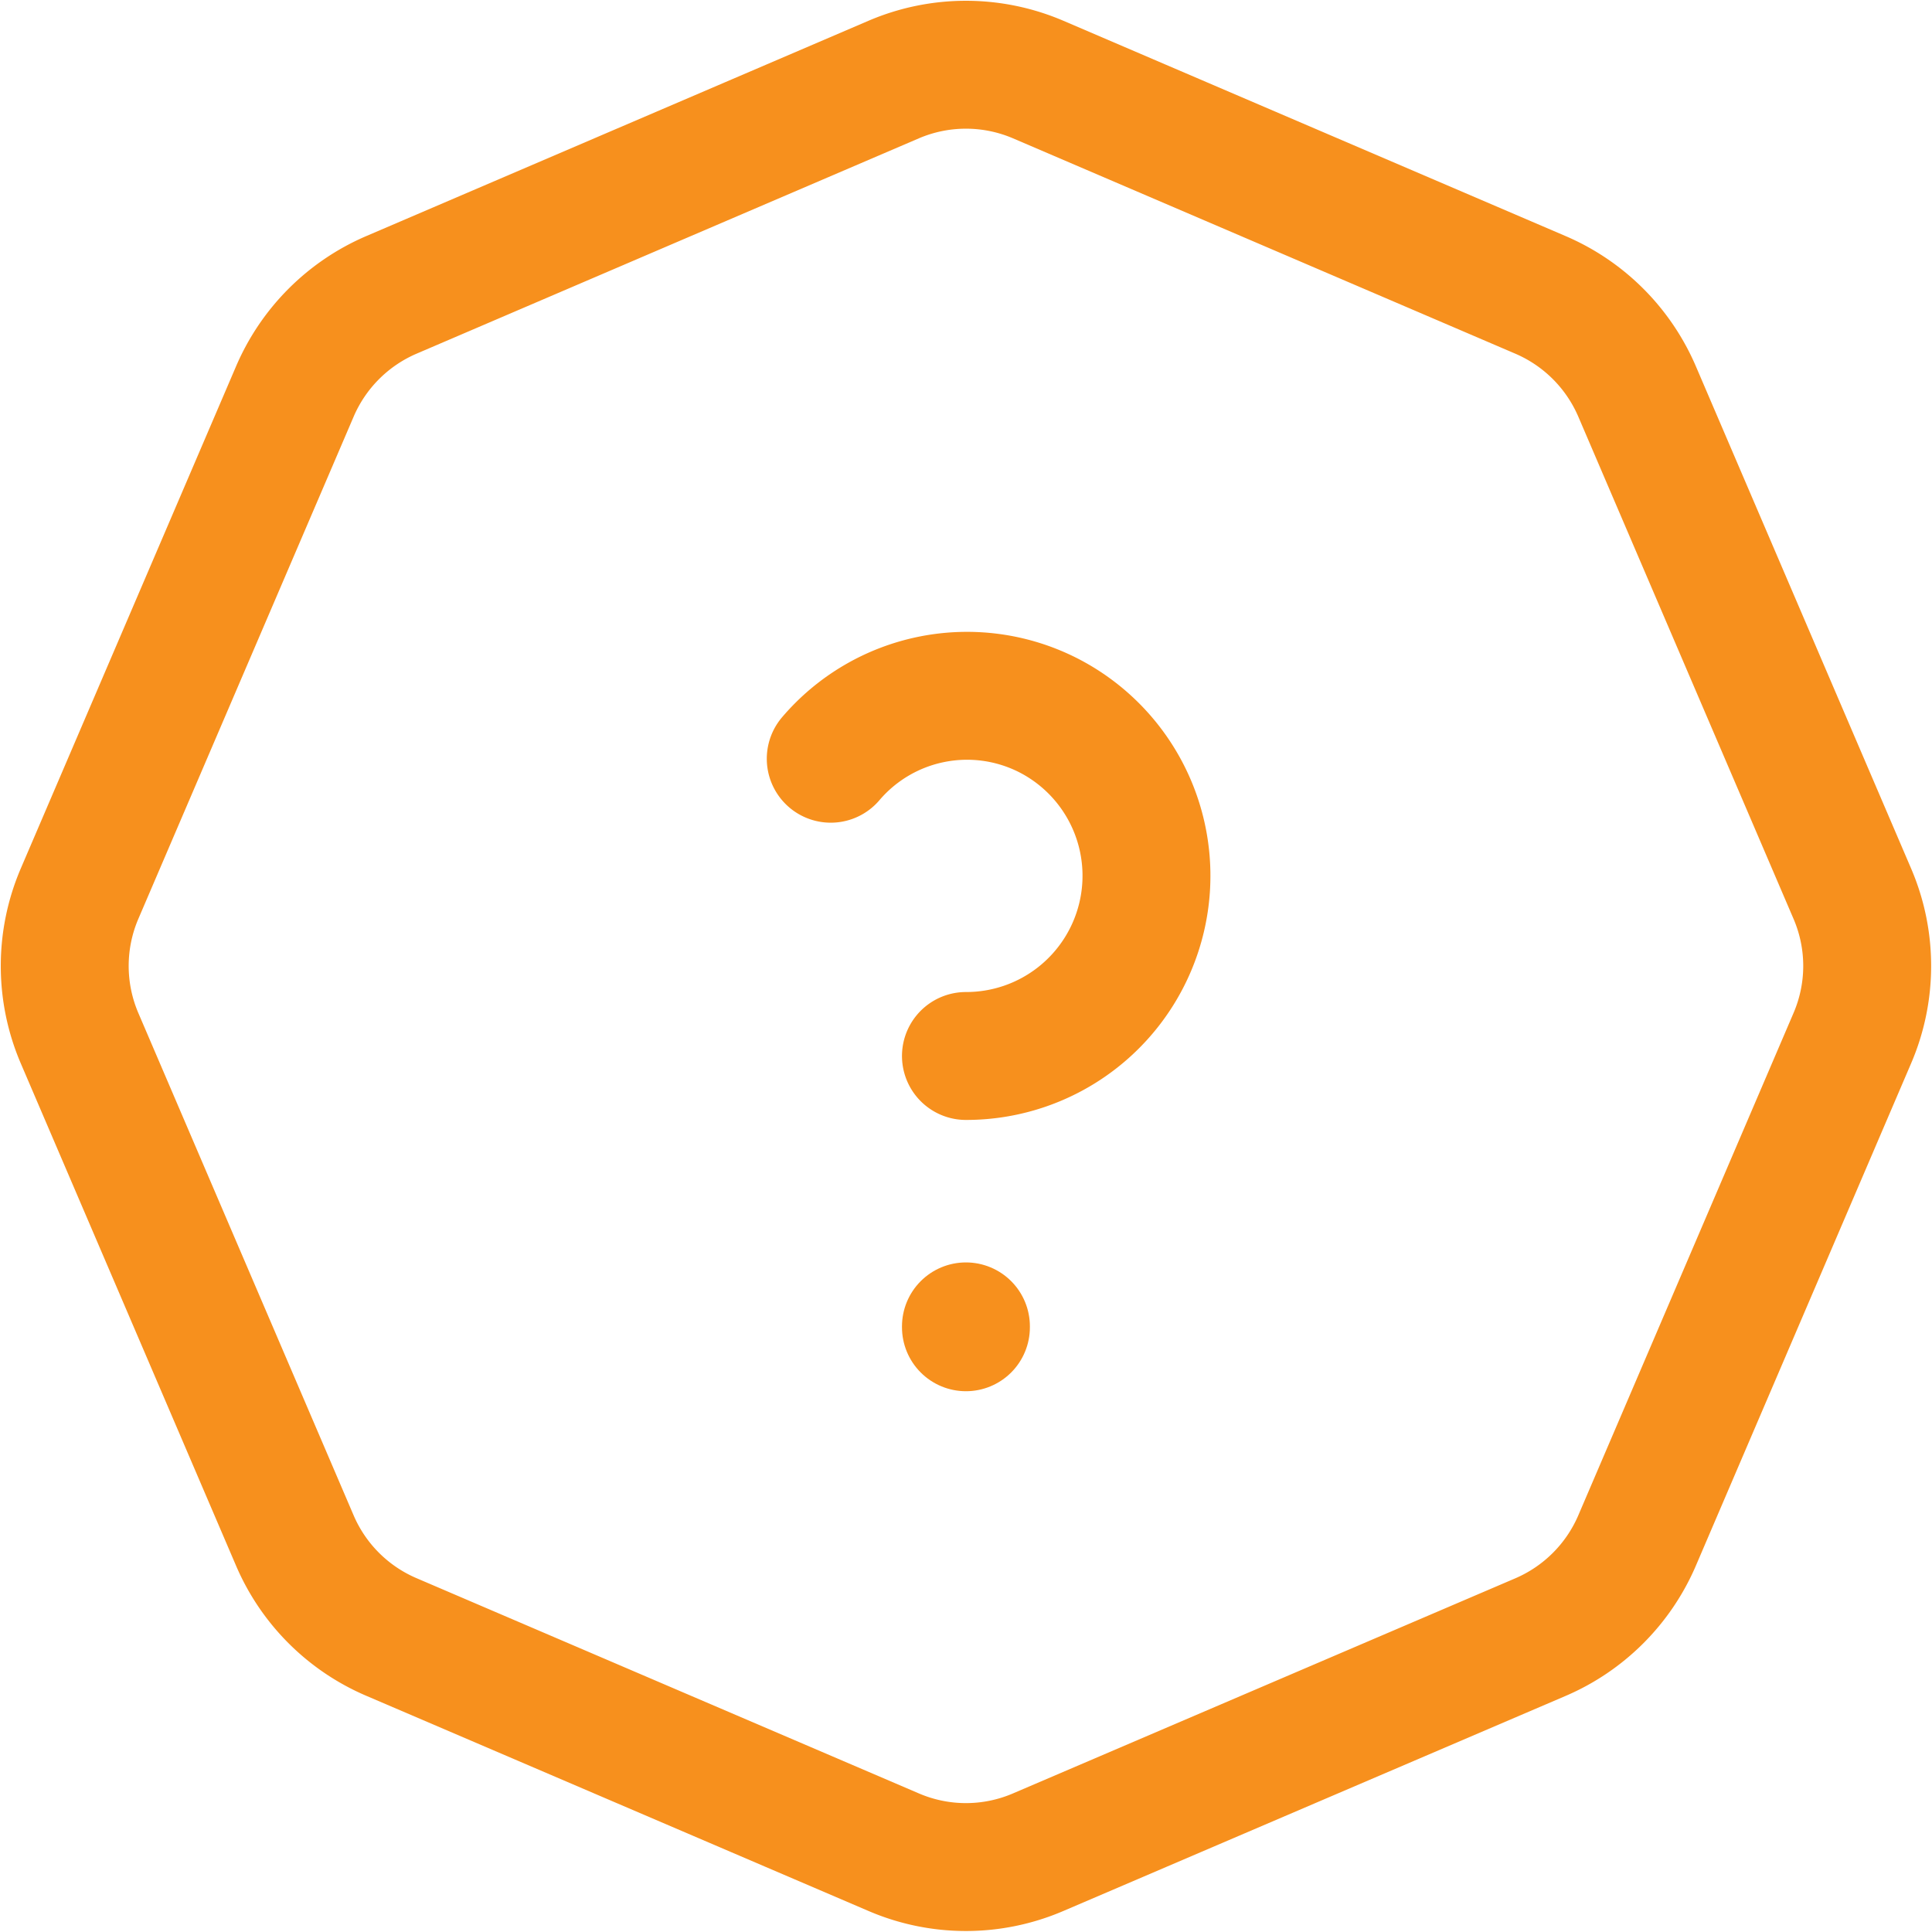 <svg xmlns="http://www.w3.org/2000/svg" width="15.105" height="15.105" viewBox="0 0 15.105 15.105">
  <g id="Group_1402" data-name="Group 1402" transform="translate(40.506 -627.494)">
    <path id="Path_5035" data-name="Path 5035" d="M9.611,2.116,13.539,3.8a1.439,1.439,0,0,1,.754.754l1.683,3.927a1.431,1.431,0,0,1,0,1.13l-1.683,3.928a1.439,1.439,0,0,1-.754.754L9.611,15.975a1.431,1.431,0,0,1-1.13,0L4.553,14.292a1.435,1.435,0,0,1-.754-.754L2.116,9.611a1.435,1.435,0,0,1,0-1.13L3.8,4.553A1.439,1.439,0,0,1,4.553,3.8L8.481,2.116a1.435,1.435,0,0,1,1.13,0Z" transform="translate(-42 626)" fill="none" stroke="#F7901D" stroke-linecap="round" stroke-linejoin="round" stroke-width="1"/>
    <path id="Path_5036" data-name="Path 5036" d="M12,16v.007" transform="translate(-44.954 621.864)" fill="none" stroke="#F7901D" stroke-linecap="round" stroke-linejoin="round" stroke-width="1"/>
    <path id="Path_5037" data-name="Path 5037" d="M11.557,11.818A1.409,1.409,0,0,0,12.2,9.154a1.4,1.4,0,0,0-1.7.34" transform="translate(-44.511 623.932)" fill="none" stroke="#F7901D" stroke-linecap="round" stroke-linejoin="round" stroke-width="1"/>
  </g>
</svg>
